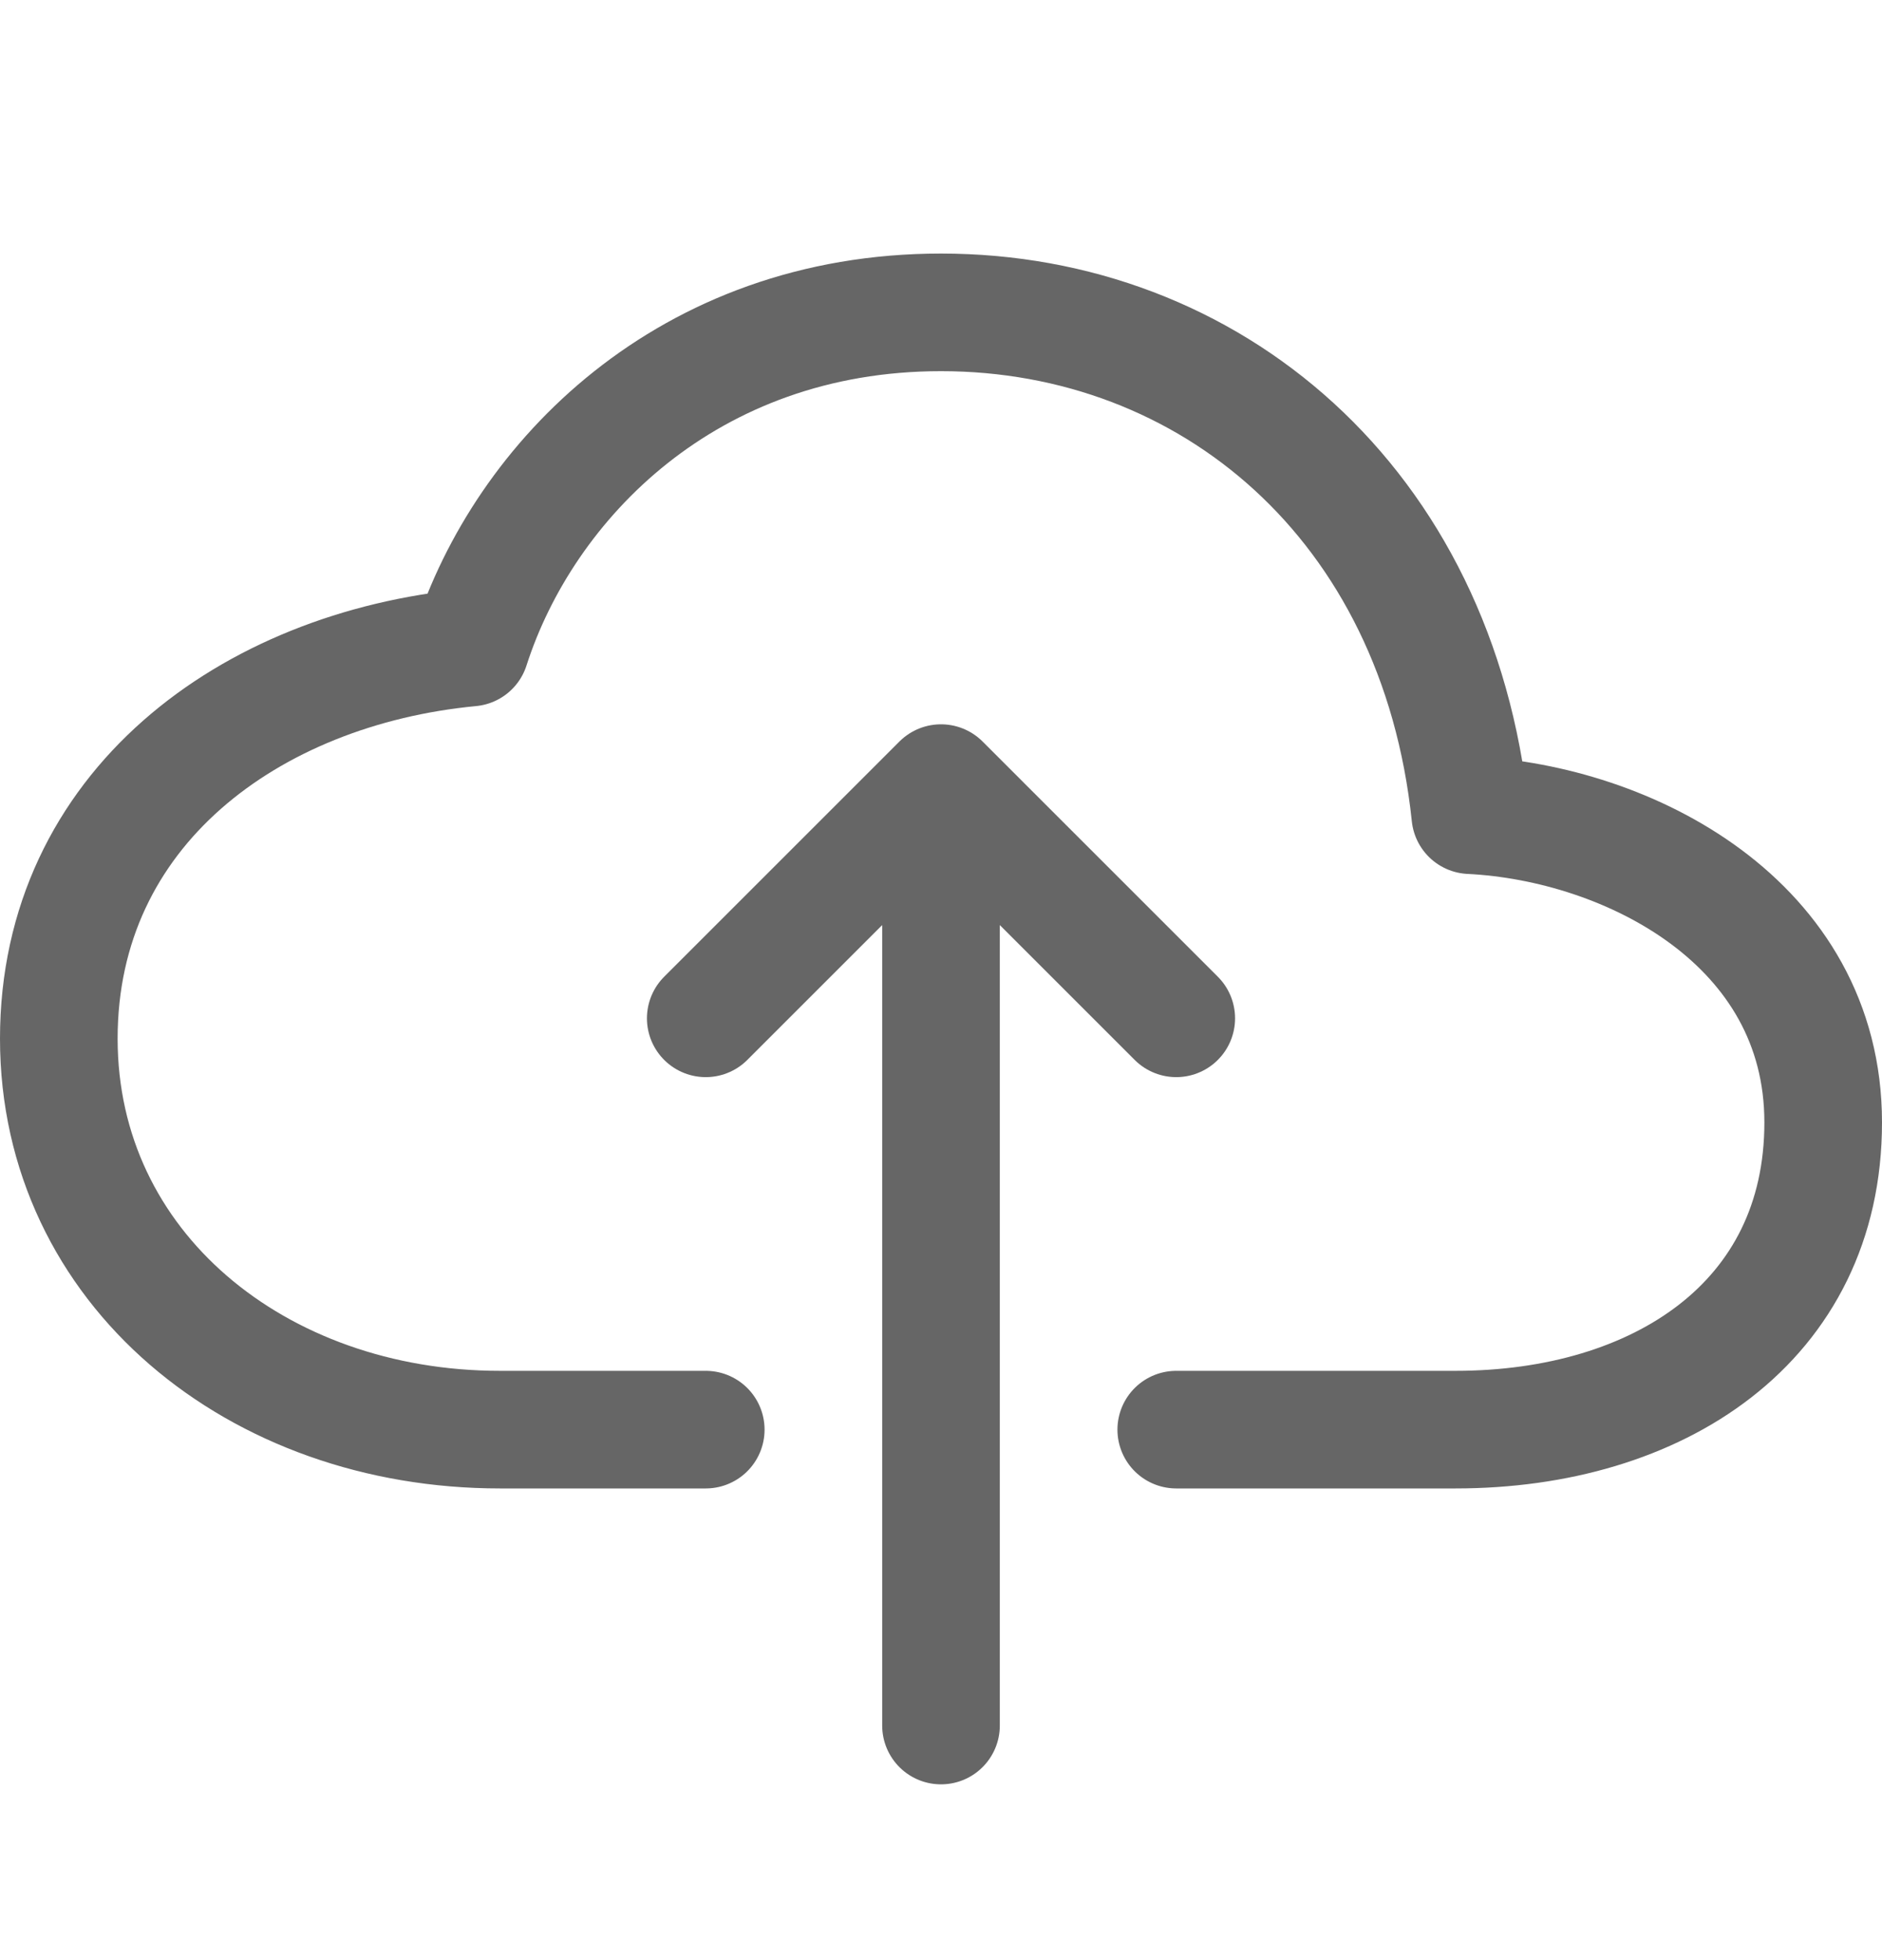 <svg width="24" height="25" viewBox="0 0 24 25" fill="none" xmlns="http://www.w3.org/2000/svg">
<path d="M15 18.234H18.562C21.141 18.234 23.25 16.865 23.25 14.316C23.25 11.766 20.766 10.497 18.75 10.397C18.333 6.41 15.422 3.984 12 3.984C8.766 3.984 6.683 6.131 6 8.259C3.188 8.527 0.75 10.316 0.75 13.247C0.75 16.177 3.281 18.234 6.375 18.234H9" stroke="#666666" stroke-width="1.5" stroke-linecap="round" stroke-linejoin="round"/>
<path d="M15 12.988L12 9.988L9 12.988M12 22.008V10.738" stroke="#666666" stroke-width="1.5" stroke-linecap="round" stroke-linejoin="round"/>
</svg>
